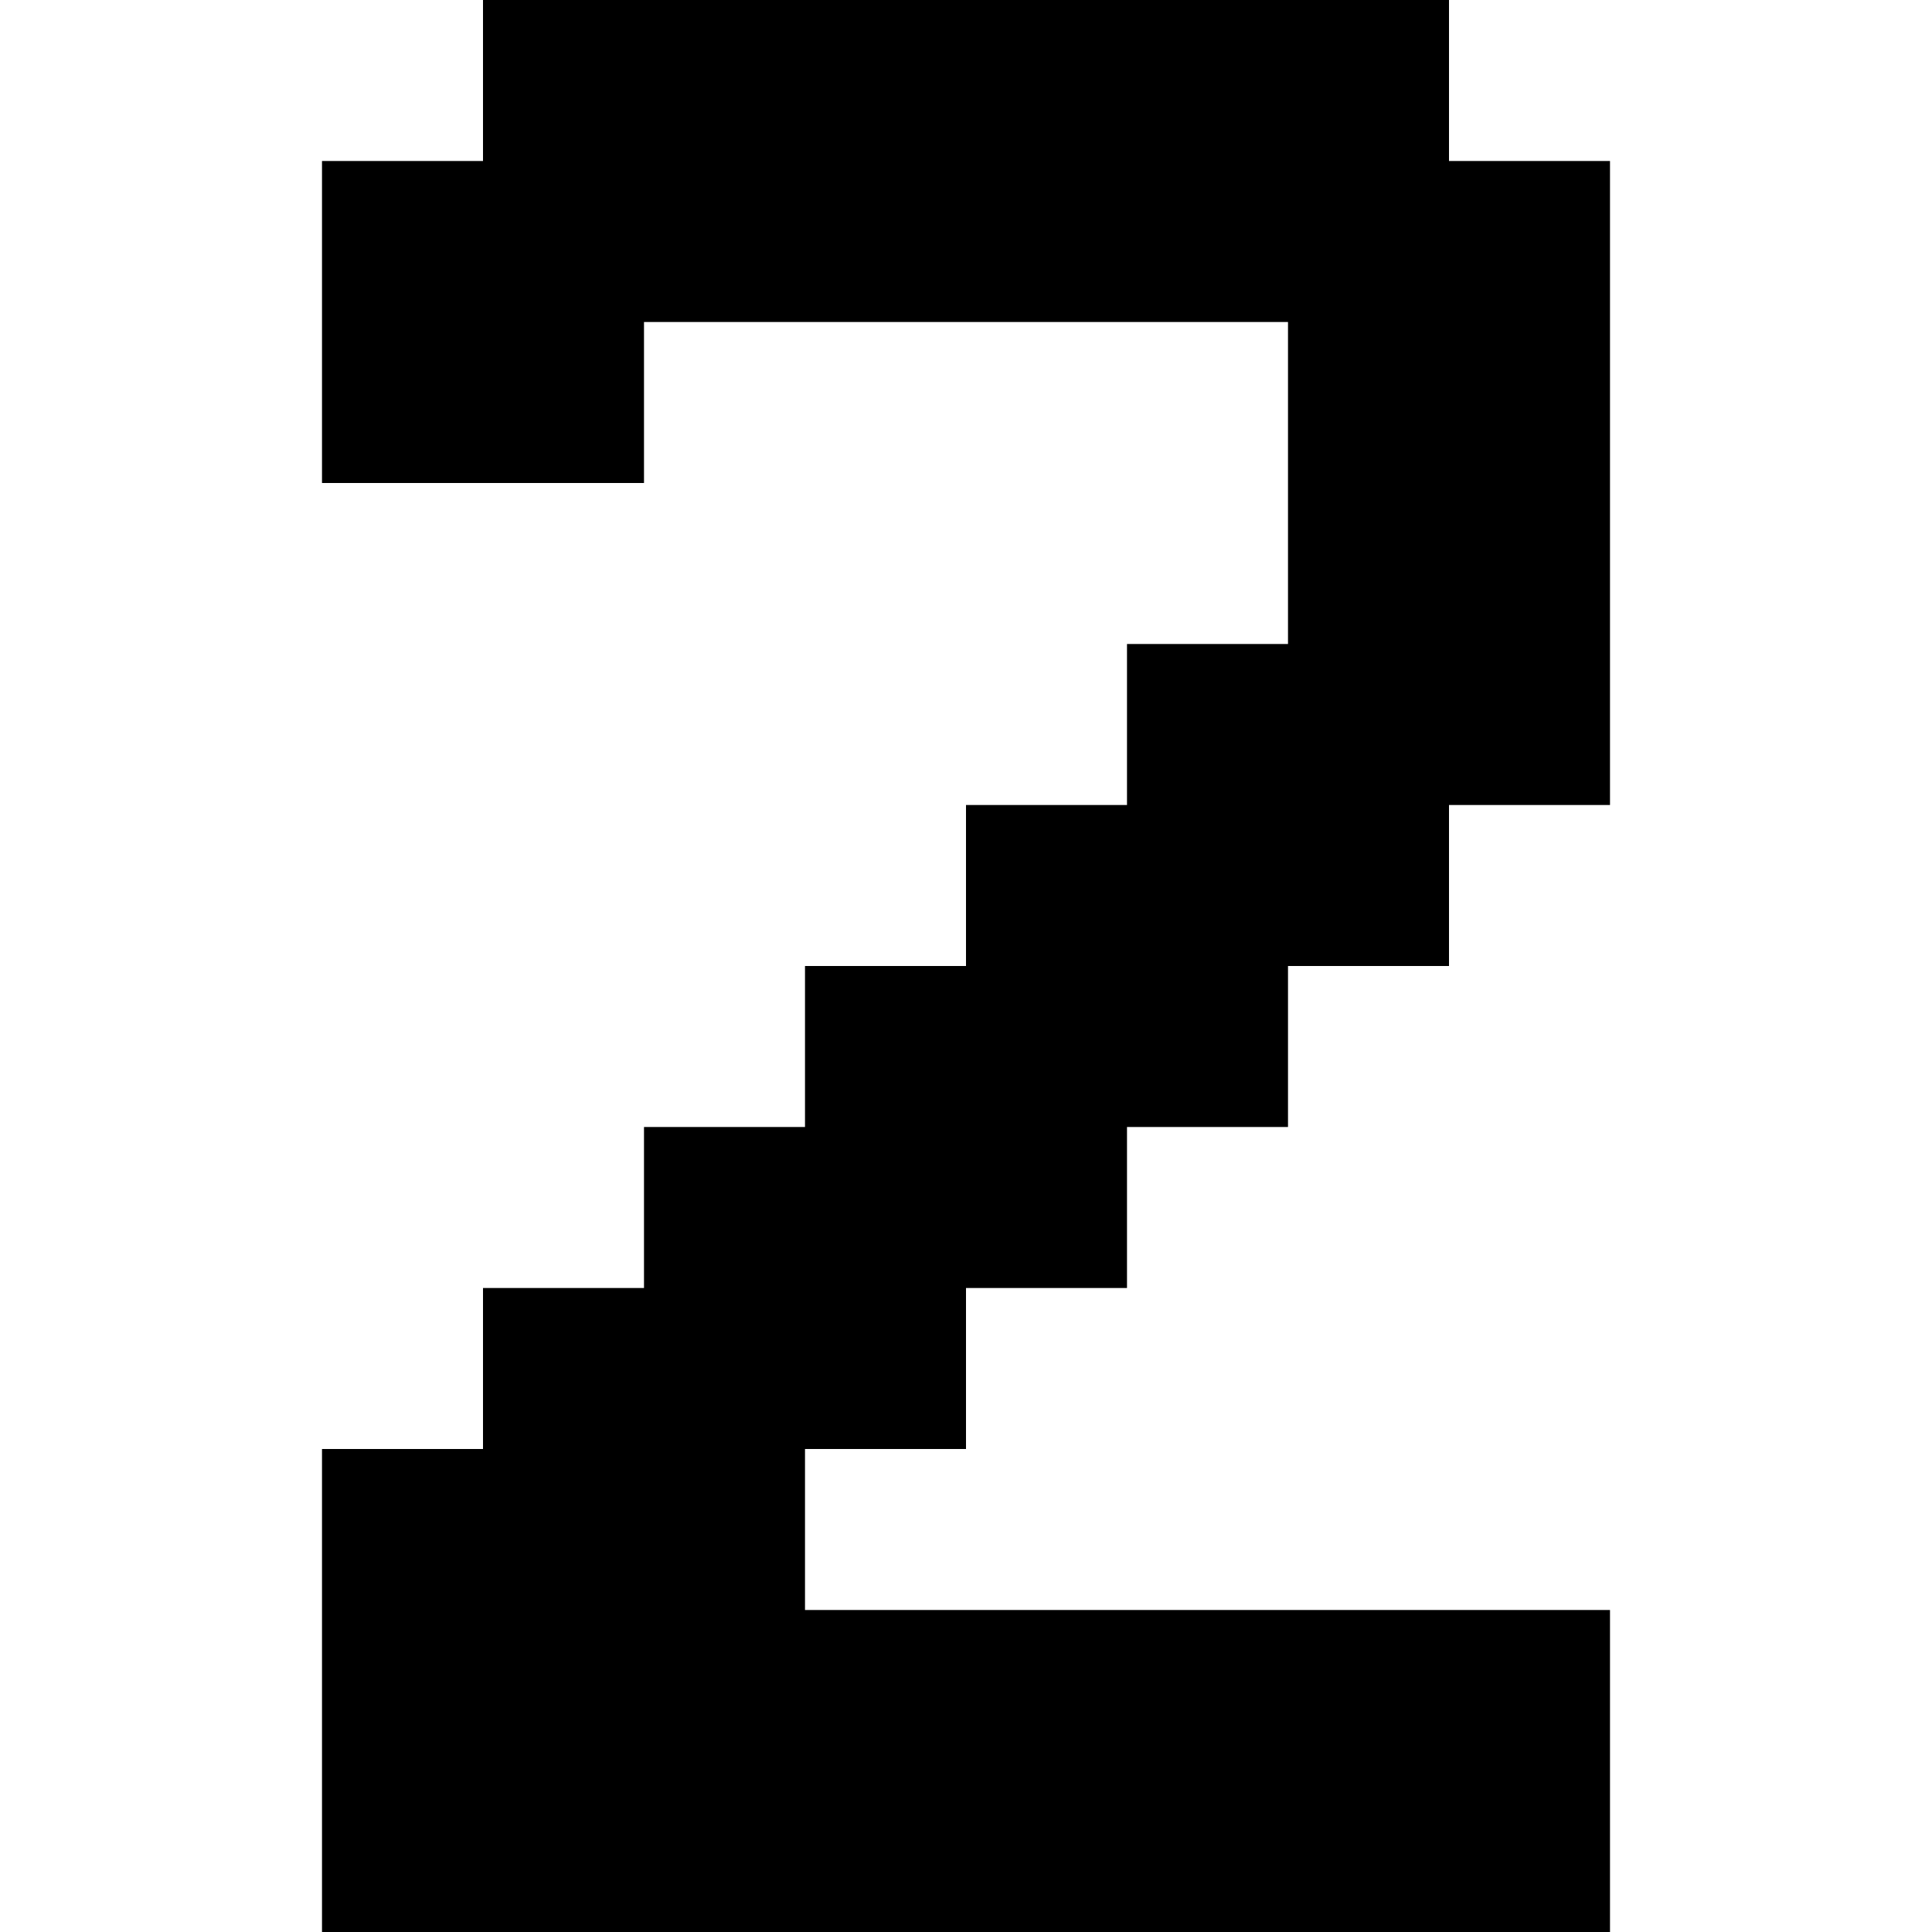 <?xml version="1.0" encoding="UTF-8" standalone="no"?>
<svg
   width="768"
   height="768"
   viewBox="0 0 768 768"
   version="1.1"
   id="svg112"
   xmlns="http://www.w3.org/2000/svg"
   xmlns:svg="http://www.w3.org/2000/svg">
  <defs
     id="defs2" />
  <path
     id="rect4"
     d="M 192 0 L 192 64 L 128 64 L 128 128 L 128 192 L 192 192 L 256 192 L 256 128 L 320 128 L 384 128 L 448 128 L 512 128 L 512 192 L 512 256 L 448 256 L 448 320 L 384 320 L 384 384 L 320 384 L 320 448 L 256 448 L 256 512 L 192 512 L 192 576 L 128 576 L 128 640 L 128 704 L 128 768 L 192 768 L 256 768 L 320 768 L 384 768 L 448 768 L 512 768 L 576 768 L 640 768 L 640 704 L 640 640 L 576 640 L 512 640 L 448 640 L 384 640 L 320 640 L 320 576 L 384 576 L 384 512 L 448 512 L 448 448 L 512 448 L 512 384 L 576 384 L 576 320 L 640 320 L 640 256 L 640 192 L 640 128 L 640 64 L 576 64 L 576 0 L 512 0 L 448 0 L 384 0 L 320 0 L 256 0 L 192 0 z " />
</svg>
